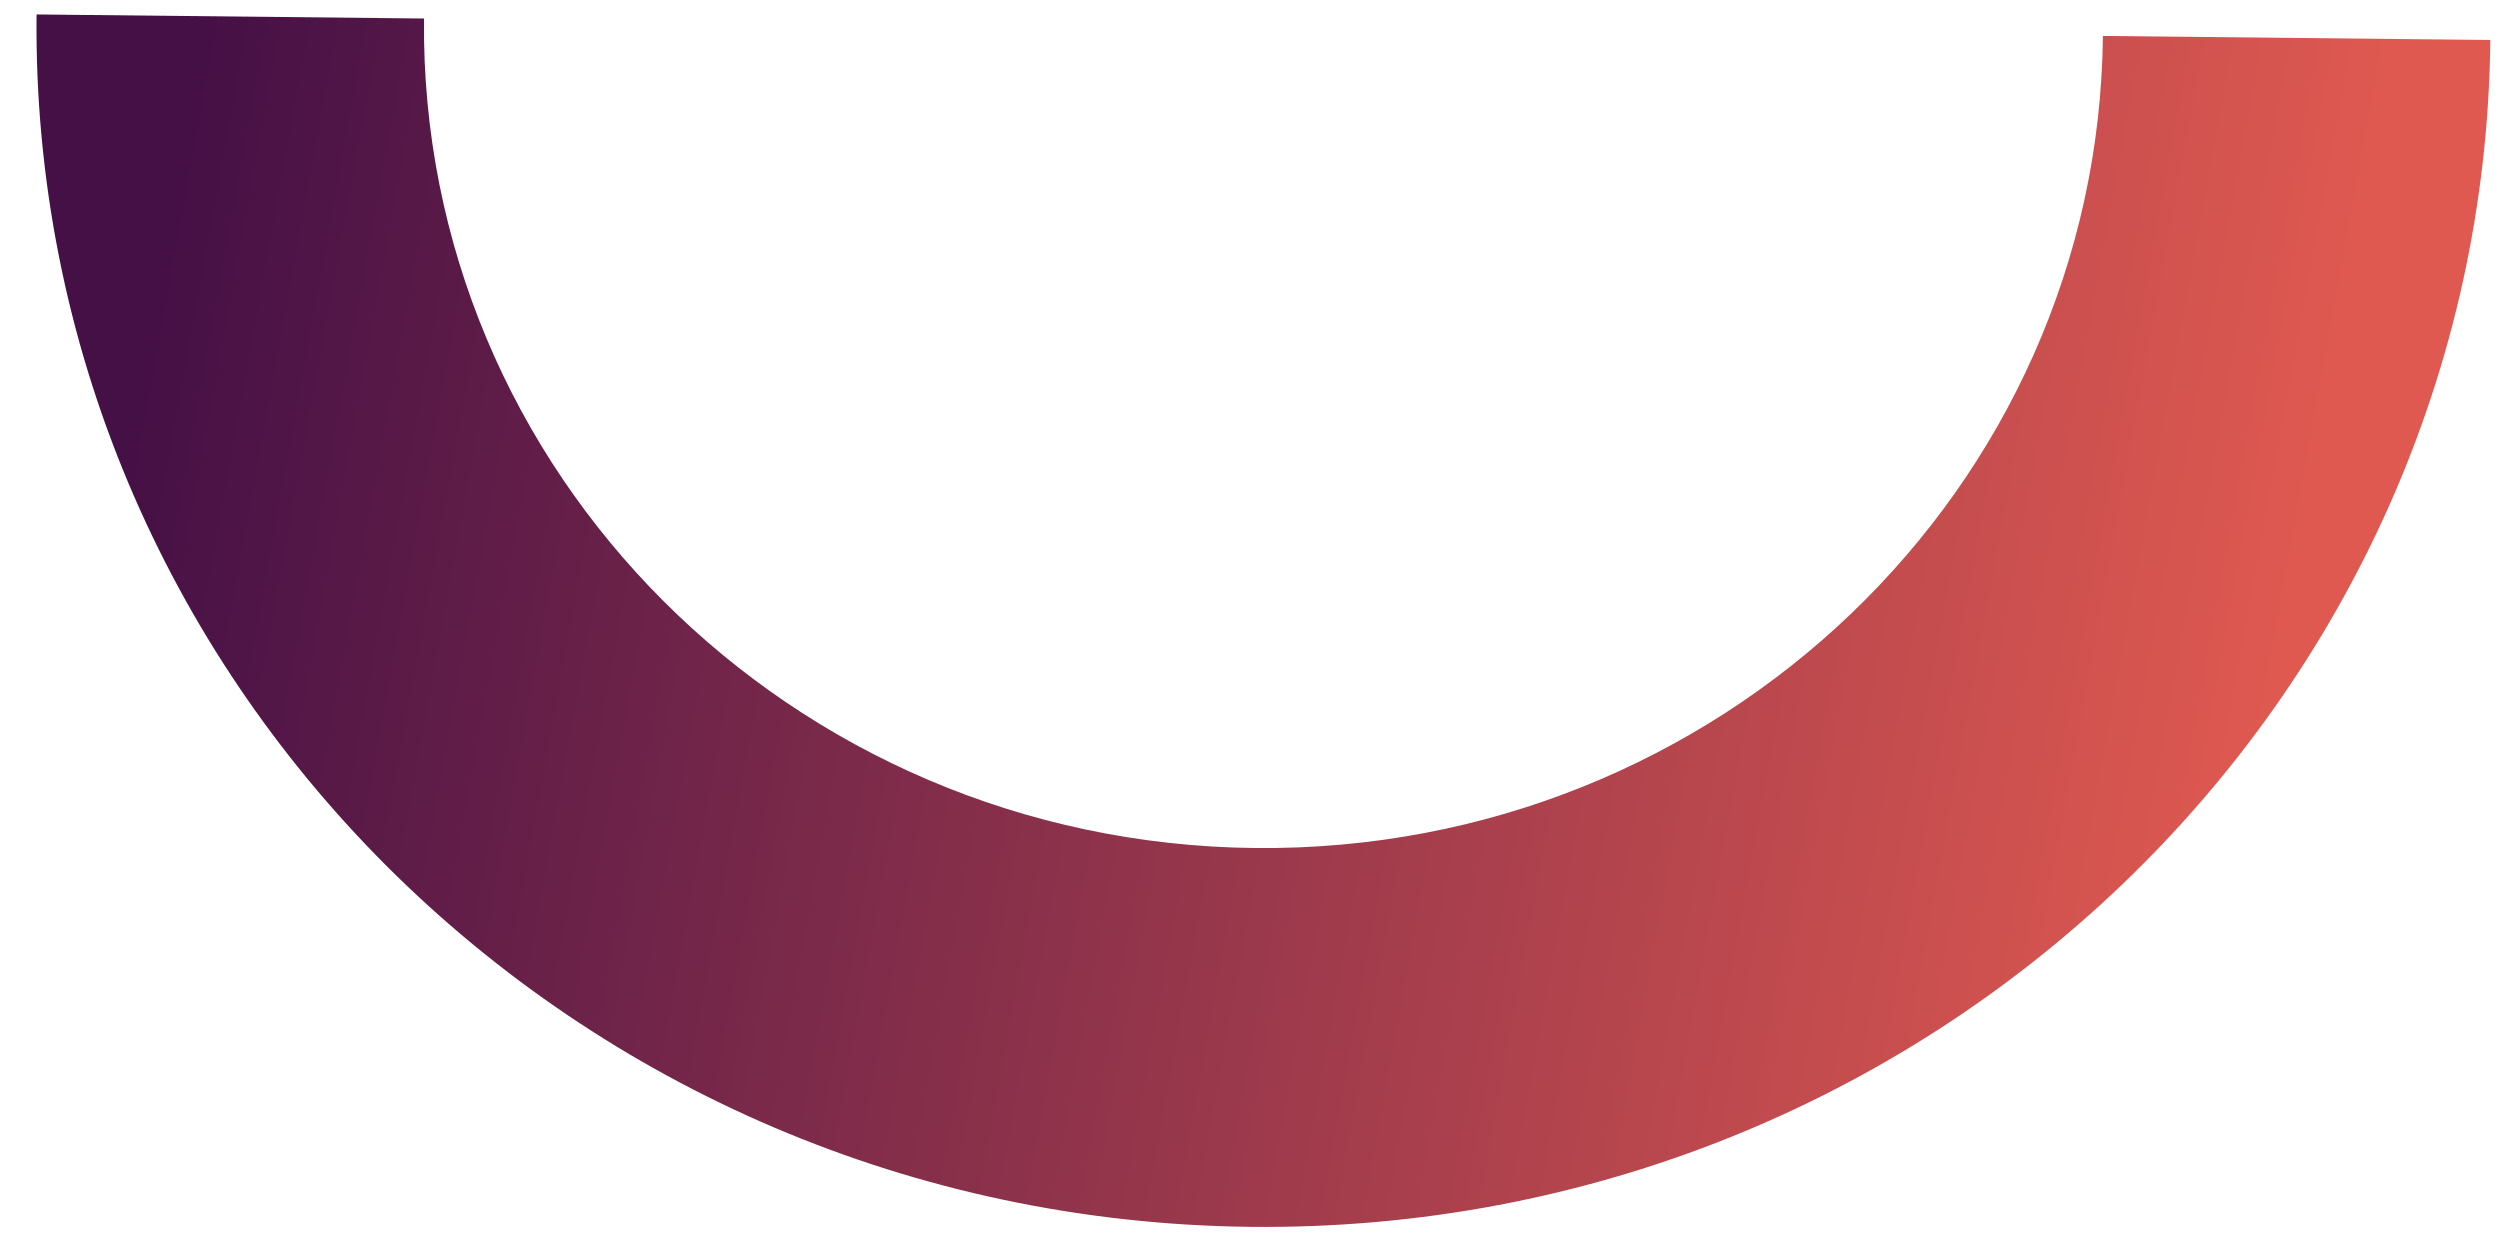 <svg width="92" height="46" viewBox="0 0 92 46" fill="none" xmlns="http://www.w3.org/2000/svg">
<path fill-rule="evenodd" clip-rule="evenodd" d="M46.181 31.207C63.242 31.384 77.213 18.005 77.387 1.323L91.644 1.471C91.391 25.852 70.972 45.407 46.036 45.148C21.101 44.889 1.092 24.914 1.345 0.532L15.603 0.681C15.43 17.363 29.12 31.03 46.181 31.207Z" fill="url(#paint0_linear_2_29)"/>
<defs>
<linearGradient id="paint0_linear_2_29" x1="80.232" y1="45.504" x2="1.915" y2="31.269" gradientUnits="userSpaceOnUse">
<stop stop-color="#DF5950"/>
<stop offset="1" stop-color="#451046"/>
</linearGradient>
</defs>
</svg>
